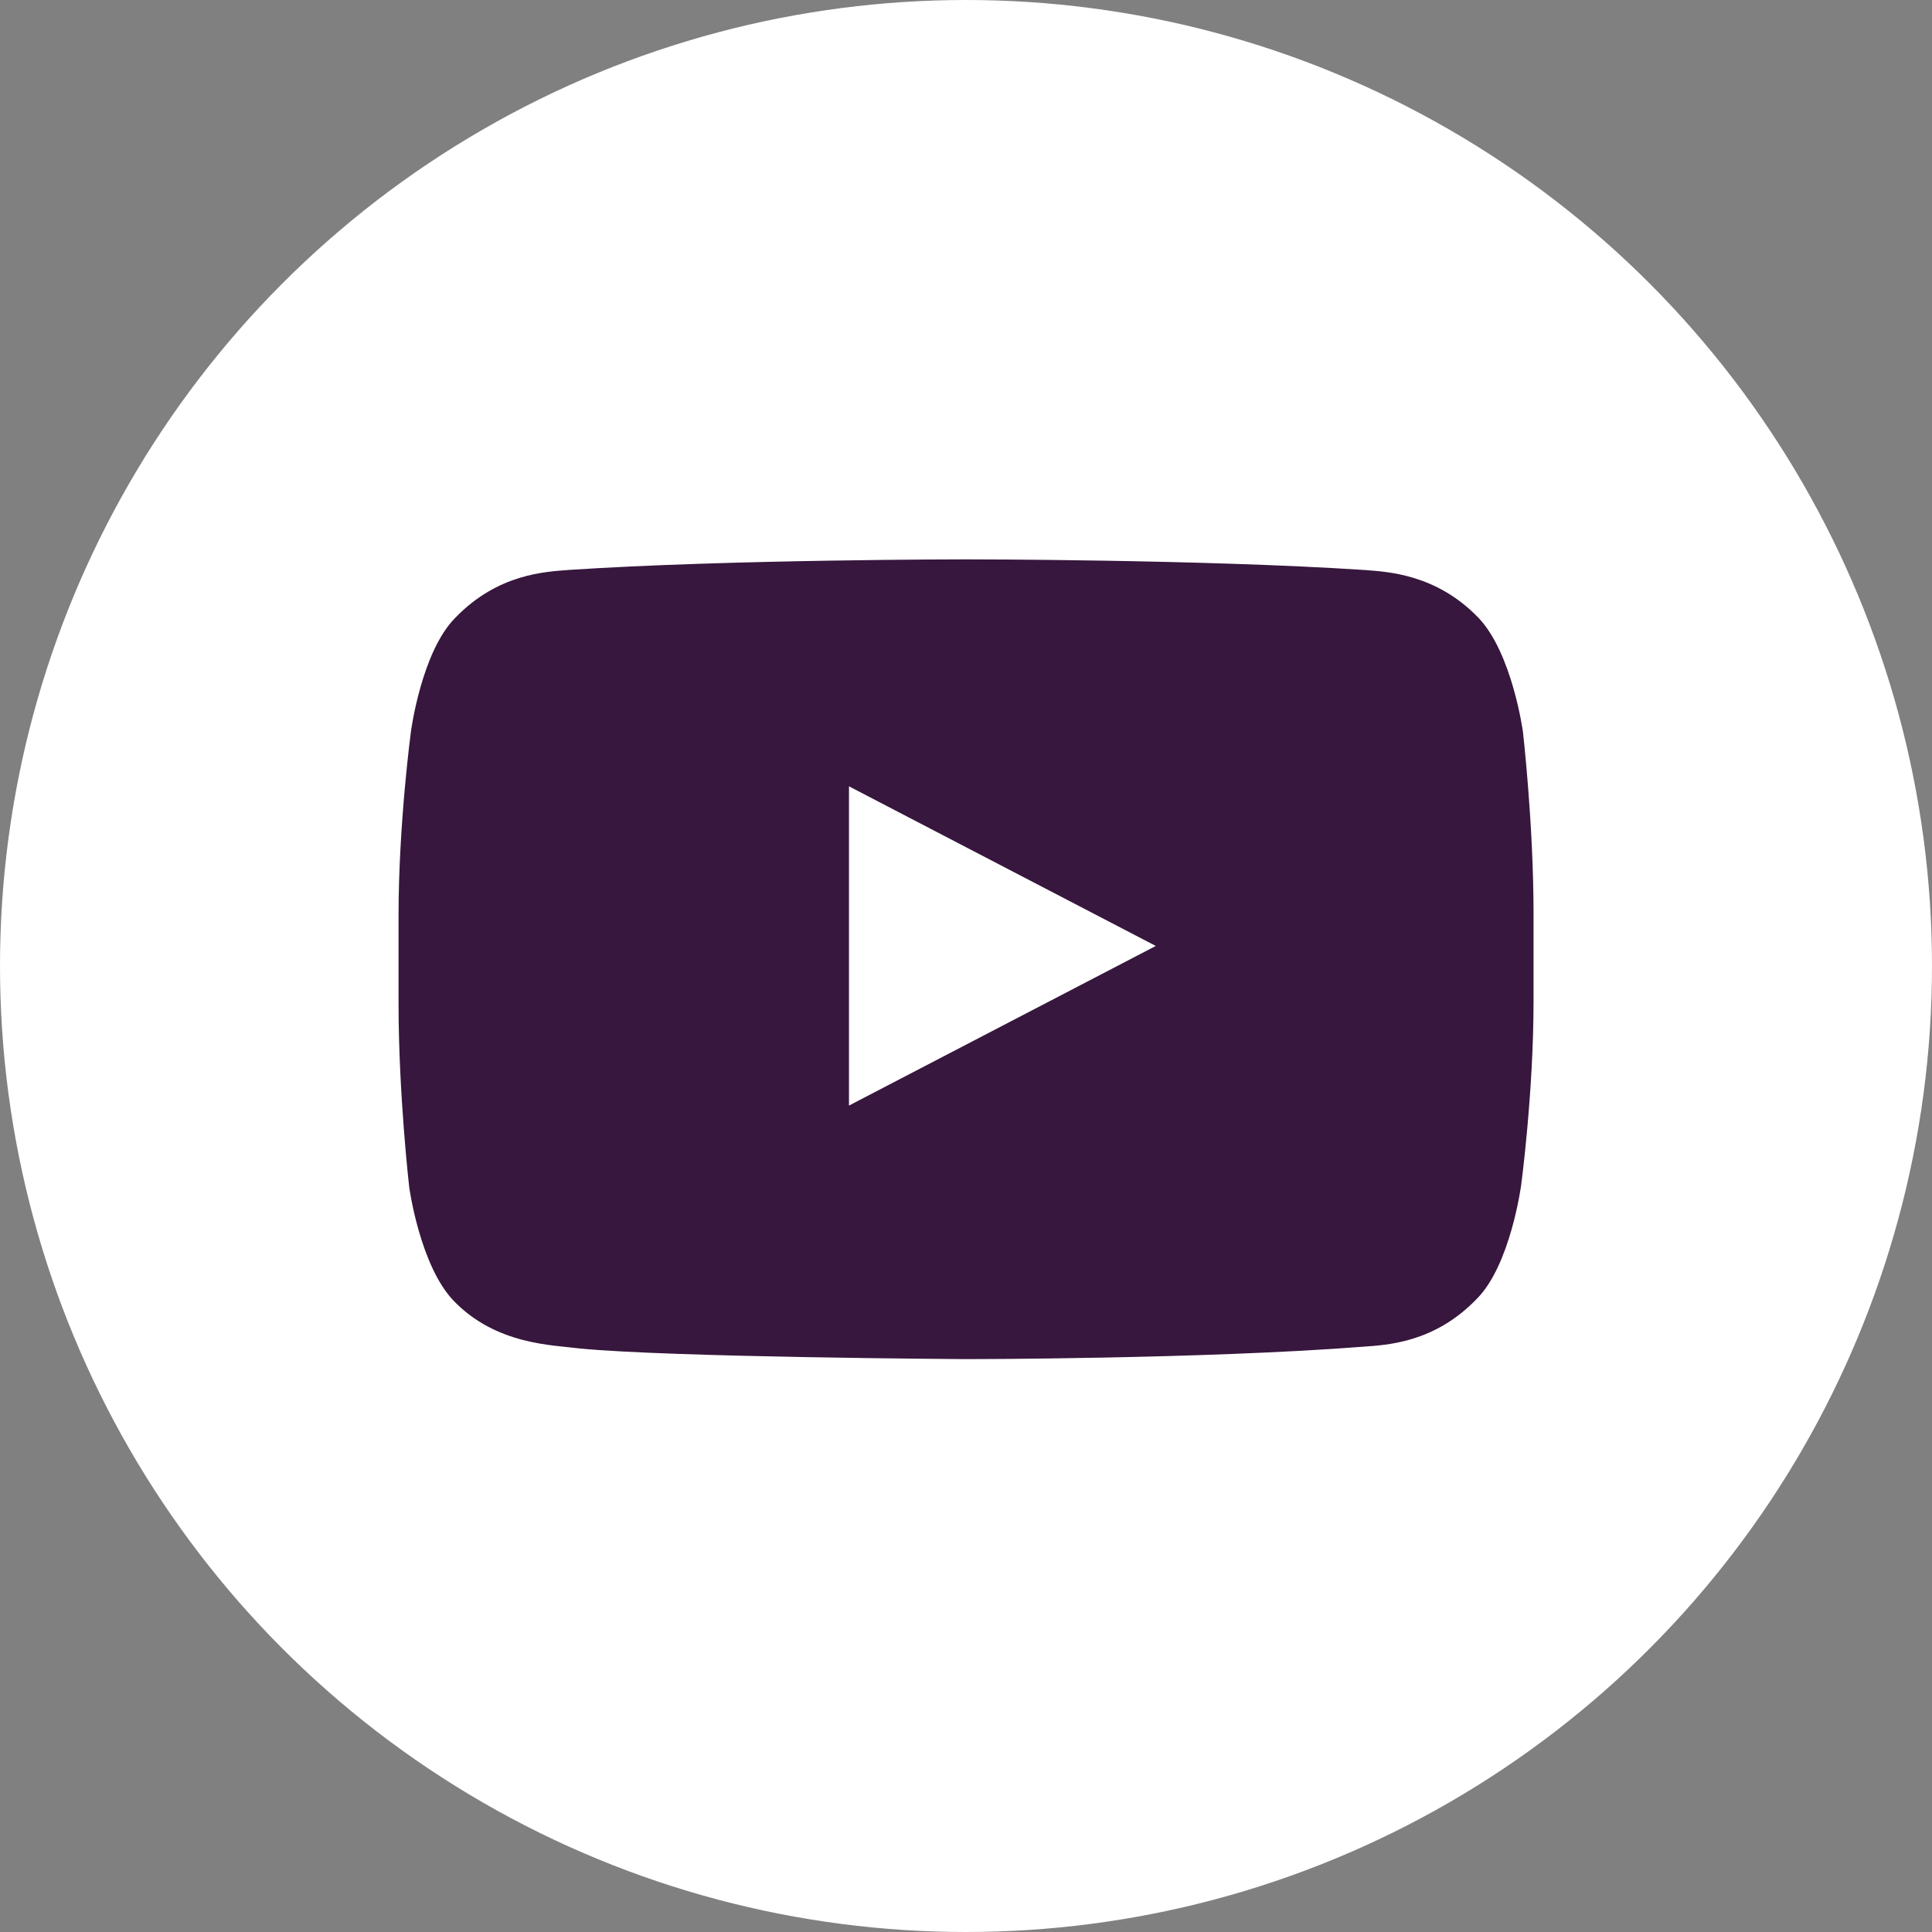 <svg xmlns="http://www.w3.org/2000/svg" width="21" height="21" fill="none" viewBox="0 0 21 21">
    <rect x="0" y="0" width="21" height="21" fill="#808080" stroke="none"/>
    <circle cx="10.5" cy="10.5" r="10.5" fill="#fff"/>
    <path fill="#37173D" d="M16.553 7.95s-.116-.849-.482-1.234c-.463-.482-1.002-.501-1.234-.52C13.084 6.08 10.5 6.08 10.5 6.08s-2.583 0-4.318.115c-.25.02-.77.039-1.233.52-.367.367-.482 1.234-.482 1.234s-.135 1.003-.135 2.005v.945c0 1.002.116 2.005.116 2.005s.115.848.481 1.233c.463.482 1.08.482 1.37.52.982.097 4.201.116 4.201.116s2.583 0 4.318-.135c.25-.019.771-.038 1.234-.52.366-.366.482-1.234.482-1.234s.135-1.002.135-2.005v-.944c0-.983-.116-1.986-.116-1.986zm-7.325 4.067v-3.47l3.335 1.735-3.335 1.735z"/>
</svg>
